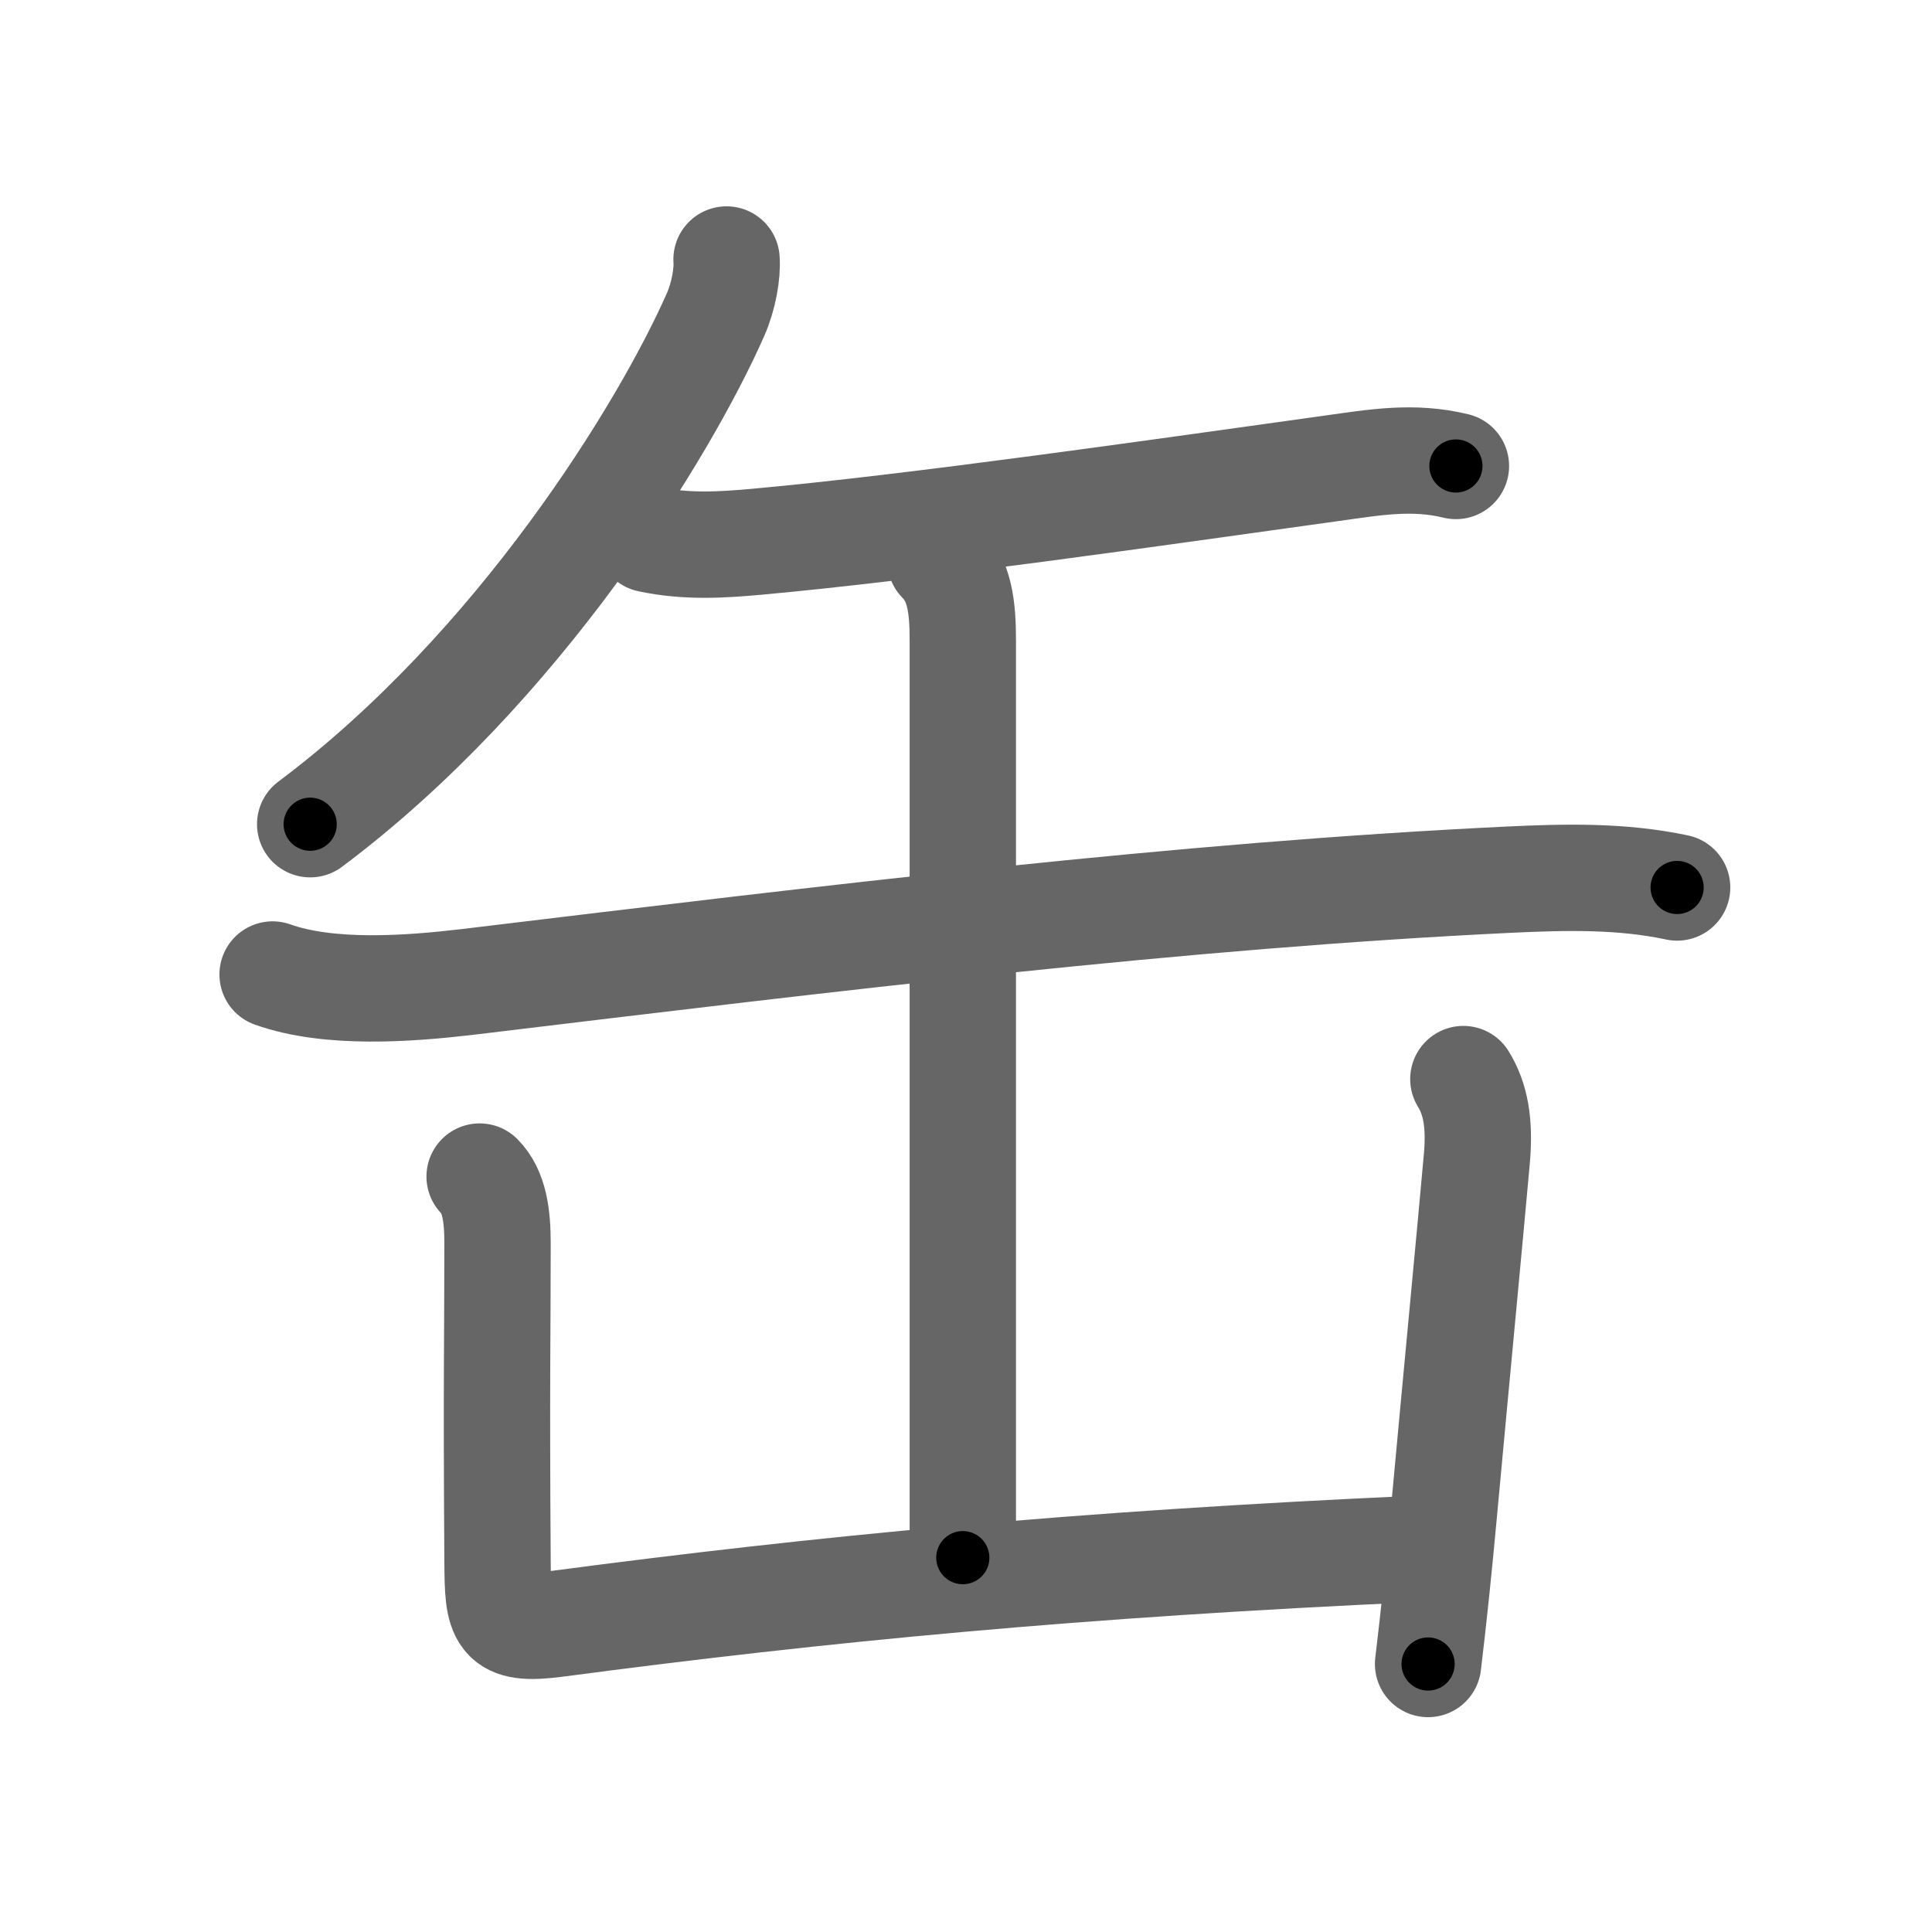 <svg xmlns="http://www.w3.org/2000/svg" viewBox="0 0 109 109" id="7f36"><g fill="none" stroke="#666" stroke-width="6" stroke-linecap="round" stroke-linejoin="round"><g><path d="M40.99,14.64c0.06,0.77-0.16,2.07-0.62,3.11c-2.87,6.5-11.1,19.94-22.87,28.75" /><path d="M36.63,30.42c2.12,0.46,4.21,0.31,6.01,0.15c8.99-0.81,23-2.83,32.5-4.15c2.45-0.34,4.58-0.72,7-0.13" /><path d="M15.38,54.98c3.2,1.14,7.68,0.81,10.99,0.42c20.88-2.52,40.38-4.89,58.75-5.77c3.19-0.15,6.36-0.23,9.5,0.44" /><path d="M53.06,31.63c1.09,1.09,1.26,2.62,1.26,4.5c0,6.62,0,45.37,0,51.75" /><path d="M27.06,66.38c0.84,0.84,1.01,2.24,1.01,3.75c0,5.62-0.07,7.37,0,18c0.02,3.15,0.11,3.91,3.3,3.49c15.12-2,29.5-3.38,48.7-4.24" /><path d="M82.56,60.88c0.69,1.12,0.94,2.49,0.76,4.5c-0.36,4.06-1.1,11.75-1.85,19.89c-0.27,2.95-0.57,5.88-0.9,8.61" /></g></g><g fill="none" stroke="#000" stroke-width="3" stroke-linecap="round" stroke-linejoin="round"><path d="M40.99,14.64c0.06,0.77-0.16,2.07-0.62,3.11c-2.87,6.5-11.1,19.94-22.87,28.75" stroke-dasharray="40.276" stroke-dashoffset="40.276"><animate attributeName="stroke-dashoffset" values="40.276;40.276;0" dur="0.403s" fill="freeze" begin="0s;7f36.click" /></path><path d="M36.63,30.42c2.12,0.46,4.21,0.31,6.01,0.15c8.99-0.81,23-2.83,32.5-4.15c2.45-0.34,4.58-0.72,7-0.13" stroke-dasharray="45.854" stroke-dashoffset="45.854"><animate attributeName="stroke-dashoffset" values="45.854" fill="freeze" begin="7f36.click" /><animate attributeName="stroke-dashoffset" values="45.854;45.854;0" keyTimes="0;0.468;1" dur="0.862s" fill="freeze" begin="0s;7f36.click" /></path><path d="M15.38,54.98c3.2,1.14,7.68,0.81,10.99,0.42c20.88-2.52,40.38-4.89,58.75-5.77c3.19-0.15,6.36-0.23,9.5,0.44" stroke-dasharray="79.671" stroke-dashoffset="79.671"><animate attributeName="stroke-dashoffset" values="79.671" fill="freeze" begin="7f36.click" /><animate attributeName="stroke-dashoffset" values="79.671;79.671;0" keyTimes="0;0.59;1" dur="1.461s" fill="freeze" begin="0s;7f36.click" /></path><path d="M53.06,31.63c1.09,1.09,1.26,2.62,1.26,4.5c0,6.62,0,45.37,0,51.75" stroke-dasharray="56.555" stroke-dashoffset="56.555"><animate attributeName="stroke-dashoffset" values="56.555" fill="freeze" begin="7f36.click" /><animate attributeName="stroke-dashoffset" values="56.555;56.555;0" keyTimes="0;0.721;1" dur="2.027s" fill="freeze" begin="0s;7f36.click" /></path><path d="M27.06,66.38c0.84,0.84,1.01,2.24,1.01,3.75c0,5.62-0.07,7.37,0,18c0.02,3.15,0.11,3.91,3.3,3.49c15.12-2,29.5-3.38,48.7-4.24" stroke-dasharray="77.035" stroke-dashoffset="77.035"><animate attributeName="stroke-dashoffset" values="77.035" fill="freeze" begin="7f36.click" /><animate attributeName="stroke-dashoffset" values="77.035;77.035;0" keyTimes="0;0.778;1" dur="2.606s" fill="freeze" begin="0s;7f36.click" /></path><path d="M82.56,60.88c0.69,1.12,0.94,2.49,0.76,4.5c-0.36,4.06-1.1,11.75-1.85,19.89c-0.27,2.95-0.57,5.88-0.9,8.61" stroke-dasharray="33.281" stroke-dashoffset="33.281"><animate attributeName="stroke-dashoffset" values="33.281" fill="freeze" begin="7f36.click" /><animate attributeName="stroke-dashoffset" values="33.281;33.281;0" keyTimes="0;0.887;1" dur="2.939s" fill="freeze" begin="0s;7f36.click" /></path></g></svg>